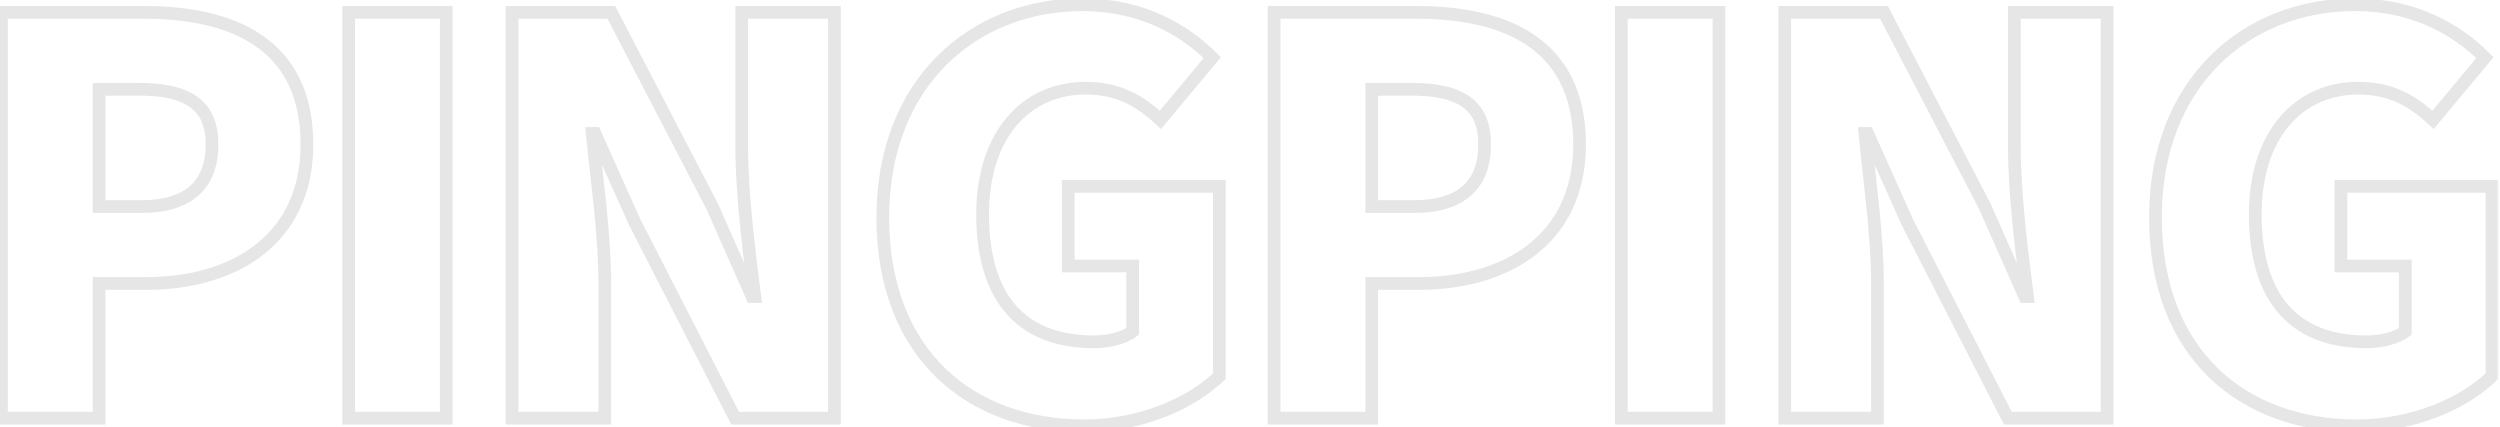 <svg width="275" height="47" viewBox="0 0 275 47" fill="none" xmlns="http://www.w3.org/2000/svg">
<mask id="path-1-outside-1_5375_59566" maskUnits="userSpaceOnUse" x="-1" y="-1" width="276" height="49" fill="black">
<rect fill="white" x="-1" y="-1" width="276" height="49"/>
<path d="M0.16 46V1.36H15.82C25.66 1.36 33.76 4.84 33.76 15.88C33.76 26.5 25.54 31.18 16.12 31.18H10.9V46H0.16ZM10.9 22.72H15.58C20.8 22.72 23.32 20.26 23.32 15.88C23.32 11.38 20.44 9.82 15.28 9.82H10.9V22.72ZM38.351 46V1.36H49.091V46H38.351ZM56.328 46V1.36H67.248L78.348 22.72L82.728 32.62H83.028C82.428 27.88 81.588 21.46 81.588 16.12V1.36H91.788V46H80.868L69.828 24.46L65.448 14.68H65.148C65.628 19.66 66.528 25.78 66.528 31.18V46H56.328ZM119.248 46.84C106.828 46.84 97.108 39.04 97.108 23.92C97.108 9.04 107.128 0.52 119.068 0.52C125.608 0.52 130.288 3.28 133.348 6.34L127.648 13.18C125.488 11.2 123.148 9.7 119.428 9.7C112.828 9.7 108.088 14.86 108.088 23.56C108.088 32.44 112.048 37.6 120.328 37.6C121.948 37.6 123.628 37.18 124.588 36.46V29.26H117.508V20.5H134.128V41.38C131.008 44.38 125.488 46.84 119.248 46.84ZM140.152 46V1.36H155.812C165.652 1.36 173.752 4.84 173.752 15.88C173.752 26.5 165.532 31.18 156.112 31.18H150.892V46H140.152ZM150.892 22.72H155.572C160.792 22.72 163.312 20.26 163.312 15.88C163.312 11.38 160.432 9.82 155.272 9.82H150.892V22.72ZM178.344 46V1.36H189.084V46H178.344ZM196.32 46V1.36H207.24L218.34 22.72L222.72 32.62H223.02C222.42 27.88 221.58 21.46 221.58 16.12V1.36H231.78V46H220.86L209.82 24.46L205.44 14.68H205.14C205.62 19.66 206.52 25.78 206.52 31.18V46H196.32ZM259.24 46.84C246.82 46.84 237.1 39.04 237.1 23.92C237.1 9.04 247.12 0.52 259.06 0.52C265.6 0.52 270.28 3.28 273.34 6.34L267.64 13.18C265.48 11.2 263.14 9.7 259.42 9.7C252.82 9.7 248.08 14.86 248.08 23.56C248.08 32.44 252.04 37.6 260.32 37.6C261.94 37.6 263.62 37.18 264.58 36.46V29.26H257.5V20.5H274.12V41.38C271 44.38 265.48 46.84 259.24 46.84Z"/>
</mask>
<path d="M0.16 46H-0.54V46.7H0.16V46ZM0.16 1.36V0.66H-0.54V1.36H0.16ZM10.9 31.18V30.48H10.2V31.18H10.9ZM10.9 46V46.7H11.6V46H10.9ZM10.9 22.72H10.2V23.42H10.9V22.72ZM10.9 9.82V9.12H10.2V9.82H10.9ZM0.86 46V1.36H-0.54V46H0.86ZM0.16 2.06H15.82V0.66H0.16V2.06ZM15.82 2.06C20.678 2.06 24.996 2.923 28.082 5.056C31.122 7.157 33.06 10.557 33.06 15.88H34.46C34.46 10.163 32.348 6.303 28.878 3.904C25.454 1.537 20.802 0.66 15.82 0.66V2.06ZM33.06 15.88C33.06 20.987 31.095 24.602 28.044 26.959C24.969 29.335 20.726 30.48 16.12 30.48V31.88C20.934 31.88 25.511 30.686 28.901 28.067C32.315 25.428 34.46 21.393 34.46 15.88H33.06ZM16.12 30.48H10.9V31.88H16.12V30.48ZM10.2 31.18V46H11.6V31.18H10.2ZM10.9 45.3H0.16V46.7H10.9V45.3ZM10.9 23.42H15.58V22.02H10.9V23.42ZM15.58 23.42C18.288 23.42 20.42 22.783 21.878 21.461C23.348 20.129 24.02 18.204 24.02 15.88H22.62C22.62 17.936 22.032 19.431 20.937 20.424C19.83 21.427 18.092 22.02 15.58 22.02V23.42ZM24.02 15.88C24.02 13.466 23.235 11.705 21.636 10.589C20.091 9.511 17.902 9.12 15.28 9.12V10.52C17.818 10.52 19.649 10.909 20.834 11.737C21.965 12.525 22.62 13.795 22.62 15.88H24.02ZM15.28 9.12H10.9V10.52H15.28V9.12ZM10.2 9.82V22.72H11.6V9.82H10.2ZM38.351 46H37.651V46.7H38.351V46ZM38.351 1.36V0.66H37.651V1.36H38.351ZM49.091 1.36H49.791V0.66H49.091V1.36ZM49.091 46V46.7H49.791V46H49.091ZM39.051 46V1.36H37.651V46H39.051ZM38.351 2.06H49.091V0.66H38.351V2.06ZM48.391 1.36V46H49.791V1.36H48.391ZM49.091 45.3H38.351V46.7H49.091V45.3ZM56.328 46H55.628V46.7H56.328V46ZM56.328 1.36V0.66H55.628V1.36H56.328ZM67.248 1.36L67.869 1.037L67.673 0.66H67.248V1.36ZM78.348 22.72L78.988 22.437L78.979 22.417L78.969 22.397L78.348 22.72ZM82.728 32.62L82.088 32.903L82.272 33.32H82.728V32.62ZM83.028 32.62V33.32H83.822L83.722 32.532L83.028 32.62ZM81.588 1.36V0.66H80.888V1.36H81.588ZM91.788 1.36H92.488V0.66H91.788V1.36ZM91.788 46V46.7H92.488V46H91.788ZM80.868 46L80.245 46.319L80.44 46.7H80.868V46ZM69.828 24.46L69.189 24.746L69.197 24.763L69.205 24.779L69.828 24.46ZM65.448 14.68L66.087 14.394L65.901 13.98H65.448V14.68ZM65.148 14.68V13.98H64.377L64.451 14.747L65.148 14.68ZM66.528 46V46.7H67.228V46H66.528ZM57.028 46V1.36H55.628V46H57.028ZM56.328 2.06H67.248V0.66H56.328V2.06ZM66.627 1.683L77.727 23.043L78.969 22.397L67.869 1.037L66.627 1.683ZM77.708 23.003L82.088 32.903L83.368 32.337L78.988 22.437L77.708 23.003ZM82.728 33.32H83.028V31.92H82.728V33.32ZM83.722 32.532C83.121 27.778 82.288 21.407 82.288 16.12H80.888C80.888 21.514 81.735 27.982 82.334 32.708L83.722 32.532ZM82.288 16.12V1.36H80.888V16.12H82.288ZM81.588 2.06H91.788V0.66H81.588V2.06ZM91.088 1.36V46H92.488V1.36H91.088ZM91.788 45.3H80.868V46.7H91.788V45.3ZM81.491 45.681L70.451 24.141L69.205 24.779L80.245 46.319L81.491 45.681ZM70.467 24.174L66.087 14.394L64.809 14.966L69.189 24.746L70.467 24.174ZM65.448 13.98H65.148V15.38H65.448V13.98ZM64.451 14.747C64.936 19.78 65.828 25.825 65.828 31.18H67.228C67.228 25.735 66.32 19.54 65.845 14.613L64.451 14.747ZM65.828 31.18V46H67.228V31.18H65.828ZM66.528 45.3H56.328V46.7H66.528V45.3ZM133.348 6.34L133.886 6.788L134.295 6.297L133.843 5.845L133.348 6.34ZM127.648 13.18L127.175 13.696L127.716 14.192L128.186 13.628L127.648 13.18ZM124.588 36.46L125.008 37.02L125.288 36.81V36.46H124.588ZM124.588 29.26H125.288V28.56H124.588V29.26ZM117.508 29.26H116.808V29.96H117.508V29.26ZM117.508 20.5V19.8H116.808V20.5H117.508ZM134.128 20.5H134.828V19.8H134.128V20.5ZM134.128 41.38L134.613 41.885L134.828 41.678V41.38H134.128ZM119.248 46.14C113.183 46.14 107.835 44.237 104.007 40.546C100.184 36.86 97.808 31.325 97.808 23.92H96.408C96.408 31.636 98.893 37.56 103.035 41.554C107.172 45.543 112.893 47.54 119.248 47.54V46.14ZM97.808 23.92C97.808 16.643 100.255 10.979 104.105 7.136C107.96 3.288 113.266 1.22 119.068 1.22V-0.18C112.93 -0.18 107.257 2.012 103.116 6.145C98.972 10.281 96.408 16.317 96.408 23.92H97.808ZM119.068 1.22C125.391 1.22 129.901 3.882 132.853 6.835L133.843 5.845C130.676 2.678 125.825 -0.18 119.068 -0.18V1.22ZM132.811 5.892L127.111 12.732L128.186 13.628L133.886 6.788L132.811 5.892ZM128.121 12.664C125.888 10.617 123.387 9 119.428 9V10.4C122.91 10.4 125.088 11.783 127.175 13.696L128.121 12.664ZM119.428 9C115.933 9 112.899 10.373 110.749 12.916C108.607 15.449 107.388 19.087 107.388 23.56H108.788C108.788 19.333 109.939 16.042 111.818 13.82C113.688 11.607 116.323 10.4 119.428 10.4V9ZM107.388 23.56C107.388 28.09 108.397 31.788 110.568 34.361C112.758 36.956 116.036 38.3 120.328 38.3V36.9C116.341 36.9 113.499 35.664 111.638 33.459C109.76 31.233 108.788 27.91 108.788 23.56H107.388ZM120.328 38.3C122.03 38.3 123.881 37.866 125.008 37.02L124.168 35.9C123.376 36.495 121.867 36.9 120.328 36.9V38.3ZM125.288 36.46V29.26H123.888V36.46H125.288ZM124.588 28.56H117.508V29.96H124.588V28.56ZM118.208 29.26V20.5H116.808V29.26H118.208ZM117.508 21.2H134.128V19.8H117.508V21.2ZM133.428 20.5V41.38H134.828V20.5H133.428ZM133.643 40.876C130.662 43.742 125.32 46.14 119.248 46.14V47.54C125.656 47.54 131.354 45.019 134.613 41.885L133.643 40.876ZM140.152 46H139.452V46.7H140.152V46ZM140.152 1.36V0.66H139.452V1.36H140.152ZM150.892 31.18V30.48H150.192V31.18H150.892ZM150.892 46V46.7H151.592V46H150.892ZM150.892 22.72H150.192V23.42H150.892V22.72ZM150.892 9.82V9.12H150.192V9.82H150.892ZM140.852 46V1.36H139.452V46H140.852ZM140.152 2.06H155.812V0.66H140.152V2.06ZM155.812 2.06C160.671 2.06 164.988 2.923 168.074 5.056C171.114 7.157 173.052 10.557 173.052 15.88H174.452C174.452 10.163 172.34 6.303 168.87 3.904C165.446 1.537 160.794 0.66 155.812 0.66V2.06ZM173.052 15.88C173.052 20.987 171.087 24.602 168.037 26.959C164.962 29.335 160.718 30.48 156.112 30.48V31.88C160.926 31.88 165.503 30.686 168.893 28.067C172.307 25.428 174.452 21.393 174.452 15.88H173.052ZM156.112 30.48H150.892V31.88H156.112V30.48ZM150.192 31.18V46H151.592V31.18H150.192ZM150.892 45.3H140.152V46.7H150.892V45.3ZM150.892 23.42H155.572V22.02H150.892V23.42ZM155.572 23.42C158.281 23.42 160.412 22.783 161.87 21.461C163.34 20.129 164.012 18.204 164.012 15.88H162.612C162.612 17.936 162.025 19.431 160.93 20.424C159.822 21.427 158.084 22.02 155.572 22.02V23.42ZM164.012 15.88C164.012 13.466 163.228 11.705 161.628 10.589C160.083 9.511 157.894 9.12 155.272 9.12V10.52C157.81 10.52 159.641 10.909 160.827 11.737C161.957 12.525 162.612 13.795 162.612 15.88H164.012ZM155.272 9.12H150.892V10.52H155.272V9.12ZM150.192 9.82V22.72H151.592V9.82H150.192ZM178.344 46H177.644V46.7H178.344V46ZM178.344 1.36V0.66H177.644V1.36H178.344ZM189.084 1.36H189.784V0.66H189.084V1.36ZM189.084 46V46.7H189.784V46H189.084ZM179.044 46V1.36H177.644V46H179.044ZM178.344 2.06H189.084V0.66H178.344V2.06ZM188.384 1.36V46H189.784V1.36H188.384ZM189.084 45.3H178.344V46.7H189.084V45.3ZM196.32 46H195.62V46.7H196.32V46ZM196.32 1.36V0.66H195.62V1.36H196.32ZM207.24 1.36L207.861 1.037L207.665 0.66H207.24V1.36ZM218.34 22.72L218.98 22.437L218.971 22.417L218.961 22.397L218.34 22.72ZM222.72 32.62L222.08 32.903L222.264 33.32H222.72V32.62ZM223.02 32.62V33.32H223.814L223.715 32.532L223.02 32.62ZM221.58 1.36V0.66H220.88V1.36H221.58ZM231.78 1.36H232.48V0.66H231.78V1.36ZM231.78 46V46.7H232.48V46H231.78ZM220.86 46L220.237 46.319L220.432 46.7H220.86V46ZM209.82 24.46L209.181 24.746L209.189 24.763L209.197 24.779L209.82 24.46ZM205.44 14.68L206.079 14.394L205.894 13.98H205.44V14.68ZM205.14 14.68V13.98H204.369L204.443 14.747L205.14 14.68ZM206.52 46V46.7H207.22V46H206.52ZM197.02 46V1.36H195.62V46H197.02ZM196.32 2.06H207.24V0.66H196.32V2.06ZM206.619 1.683L217.719 23.043L218.961 22.397L207.861 1.037L206.619 1.683ZM217.7 23.003L222.08 32.903L223.36 32.337L218.98 22.437L217.7 23.003ZM222.72 33.32H223.02V31.92H222.72V33.32ZM223.715 32.532C223.113 27.778 222.28 21.407 222.28 16.12H220.88C220.88 21.514 221.727 27.982 222.326 32.708L223.715 32.532ZM222.28 16.12V1.36H220.88V16.12H222.28ZM221.58 2.06H231.78V0.66H221.58V2.06ZM231.08 1.36V46H232.48V1.36H231.08ZM231.78 45.3H220.86V46.7H231.78V45.3ZM221.483 45.681L210.443 24.141L209.197 24.779L220.237 46.319L221.483 45.681ZM210.459 24.174L206.079 14.394L204.801 14.966L209.181 24.746L210.459 24.174ZM205.44 13.98H205.14V15.38H205.44V13.98ZM204.443 14.747C204.928 19.78 205.82 25.825 205.82 31.18H207.22C207.22 25.735 206.312 19.54 205.837 14.613L204.443 14.747ZM205.82 31.18V46H207.22V31.18H205.82ZM206.52 45.3H196.32V46.7H206.52V45.3ZM273.34 6.34L273.878 6.788L274.287 6.297L273.835 5.845L273.34 6.34ZM267.64 13.18L267.167 13.696L267.708 14.192L268.178 13.628L267.64 13.18ZM264.58 36.46L265 37.02L265.28 36.81V36.46H264.58ZM264.58 29.26H265.28V28.56H264.58V29.26ZM257.5 29.26H256.8V29.96H257.5V29.26ZM257.5 20.5V19.8H256.8V20.5H257.5ZM274.12 20.5H274.82V19.8H274.12V20.5ZM274.12 41.38L274.606 41.885L274.82 41.678V41.38H274.12ZM259.24 46.14C253.176 46.14 247.827 44.237 243.999 40.546C240.176 36.86 237.8 31.325 237.8 23.92H236.4C236.4 31.636 238.885 37.56 243.027 41.554C247.164 45.543 252.885 47.54 259.24 47.54V46.14ZM237.8 23.92C237.8 16.643 240.247 10.979 244.097 7.136C247.952 3.288 253.258 1.22 259.06 1.22V-0.18C252.923 -0.18 247.249 2.012 243.108 6.145C238.964 10.281 236.4 16.317 236.4 23.92H237.8ZM259.06 1.22C265.384 1.22 269.893 3.882 272.845 6.835L273.835 5.845C270.668 2.678 265.817 -0.18 259.06 -0.18V1.22ZM272.803 5.892L267.103 12.732L268.178 13.628L273.878 6.788L272.803 5.892ZM268.113 12.664C265.88 10.617 263.379 9 259.42 9V10.4C262.902 10.4 265.081 11.783 267.167 13.696L268.113 12.664ZM259.42 9C255.925 9 252.891 10.373 250.741 12.916C248.599 15.449 247.38 19.087 247.38 23.56H248.78C248.78 19.333 249.931 16.042 251.81 13.82C253.68 11.607 256.316 10.4 259.42 10.4V9ZM247.38 23.56C247.38 28.09 248.389 31.788 250.56 34.361C252.75 36.956 256.028 38.3 260.32 38.3V36.9C256.333 36.9 253.491 35.664 251.63 33.459C249.752 31.233 248.78 27.91 248.78 23.56H247.38ZM260.32 38.3C262.022 38.3 263.873 37.866 265 37.02L264.16 35.9C263.368 36.495 261.859 36.9 260.32 36.9V38.3ZM265.28 36.46V29.26H263.88V36.46H265.28ZM264.58 28.56H257.5V29.96H264.58V28.56ZM258.2 29.26V20.5H256.8V29.26H258.2ZM257.5 21.2H274.12V19.8H257.5V21.2ZM273.42 20.5V41.38H274.82V20.5H273.42ZM273.635 40.876C270.655 43.742 265.312 46.14 259.24 46.14V47.54C265.649 47.54 271.346 45.019 274.606 41.885L273.635 40.876Z" fill="black" fill-opacity="0.1" mask="url(#path-1-outside-1_5375_59566)"/>
</svg>
